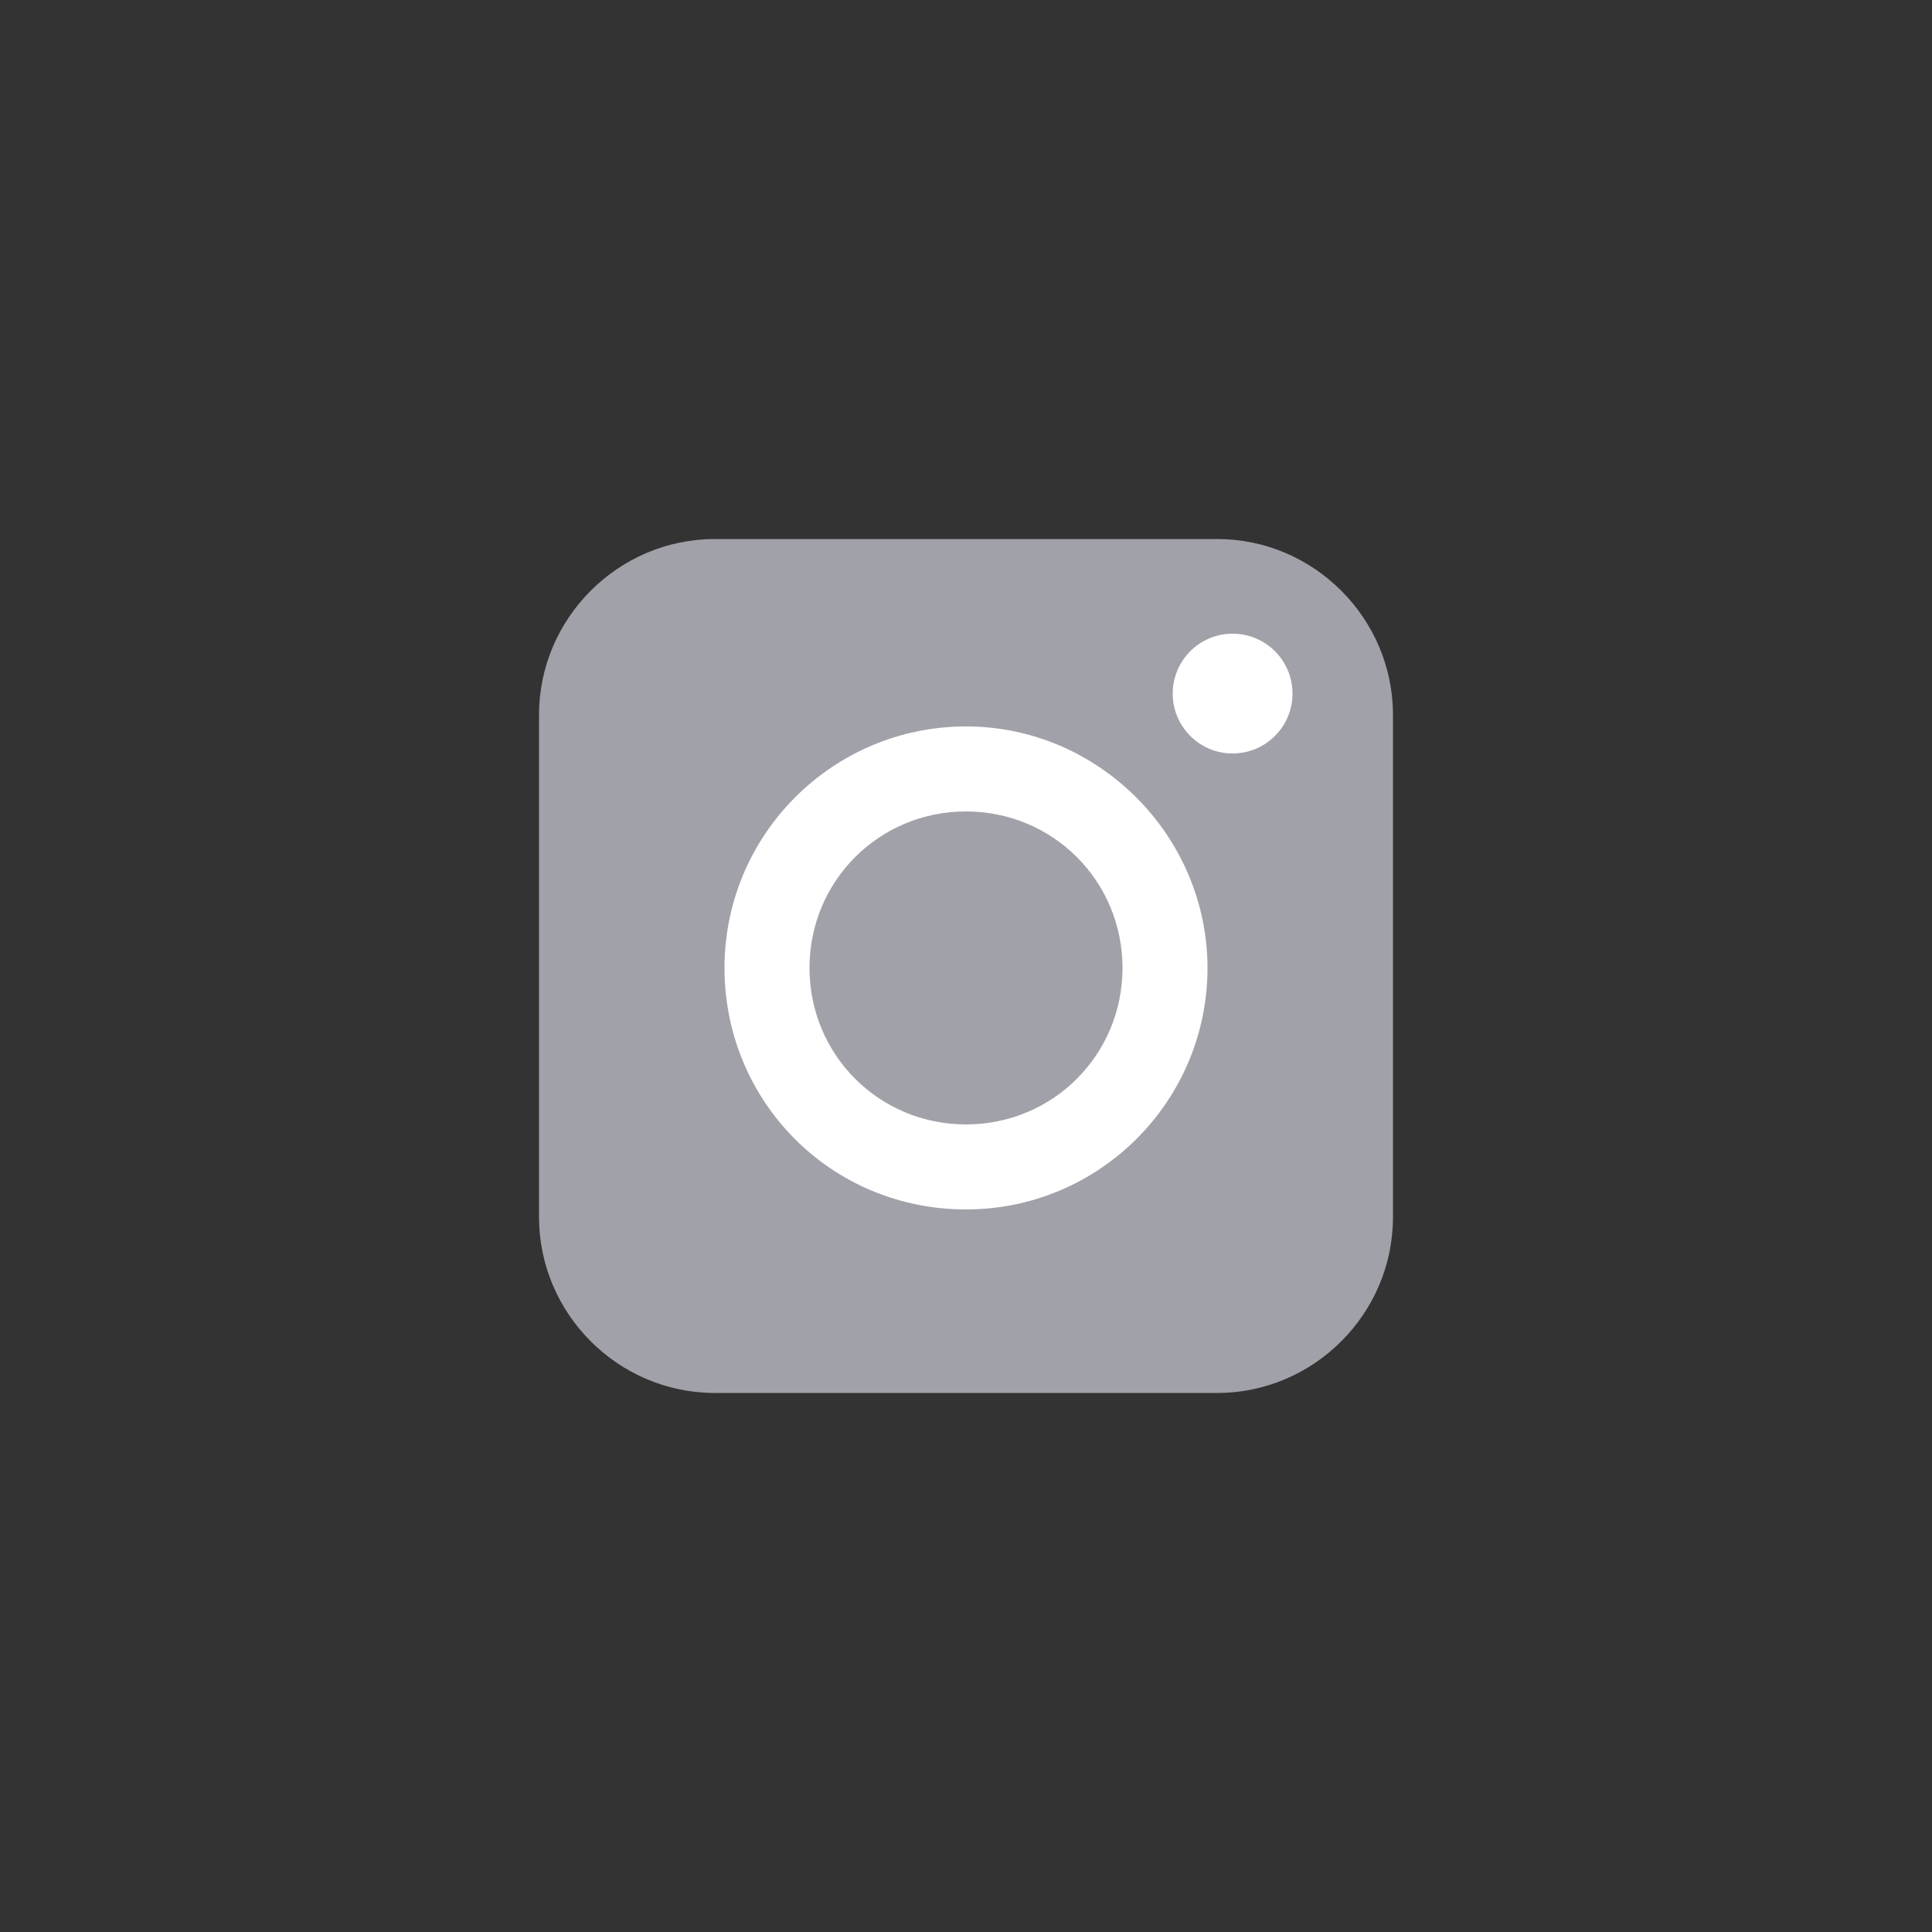 <?xml version="1.0" encoding="utf-8"?>
<!-- Generator: Adobe Illustrator 26.0.1, SVG Export Plug-In . SVG Version: 6.00 Build 0)  -->
<svg version="1.1" id="Layer_1" xmlns="http://www.w3.org/2000/svg" xmlns:xlink="http://www.w3.org/1999/xlink" x="0px" y="0px"
	 viewBox="0 0 100 100" style="enable-background:new 0 0 100 100;" xml:space="preserve">
<rect x="0" y="0" width="100" height="100" fill="#333333" stroke="none"/>
<style type="text/css">
	.st0{fill:#A1A1A9;}
	.st1{fill:#FFFFFF;}
</style>
<g id="XMLID_35_">
	<path id="XMLID_38_" class="st0" d="M63,27.9H37c-5,0-9.1,4.1-9.1,9.1V63c0,5,4.1,9.1,9.1,9.1H63c5,0,9.1-4.1,9.1-9.1V37
		C72.1,32,68,27.9,63,27.9z"/>
	<path id="XMLID_41_" class="st1" d="M50,37.6c-6.9,0-12.5,5.6-12.5,12.5C37.5,57,43,62.6,50,62.6c6.9,0,12.5-5.6,12.5-12.5
		C62.5,43.3,56.9,37.6,50,37.6z M50,58.2c-4.5,0-8.1-3.6-8.1-8.1S45.5,42,50,42s8.1,3.6,8.1,8.1S54.5,58.2,50,58.2z"/>
	<circle id="XMLID_42_" class="st1" cx="63.8" cy="35.9" r="3.1"/>
</g>
</svg>
